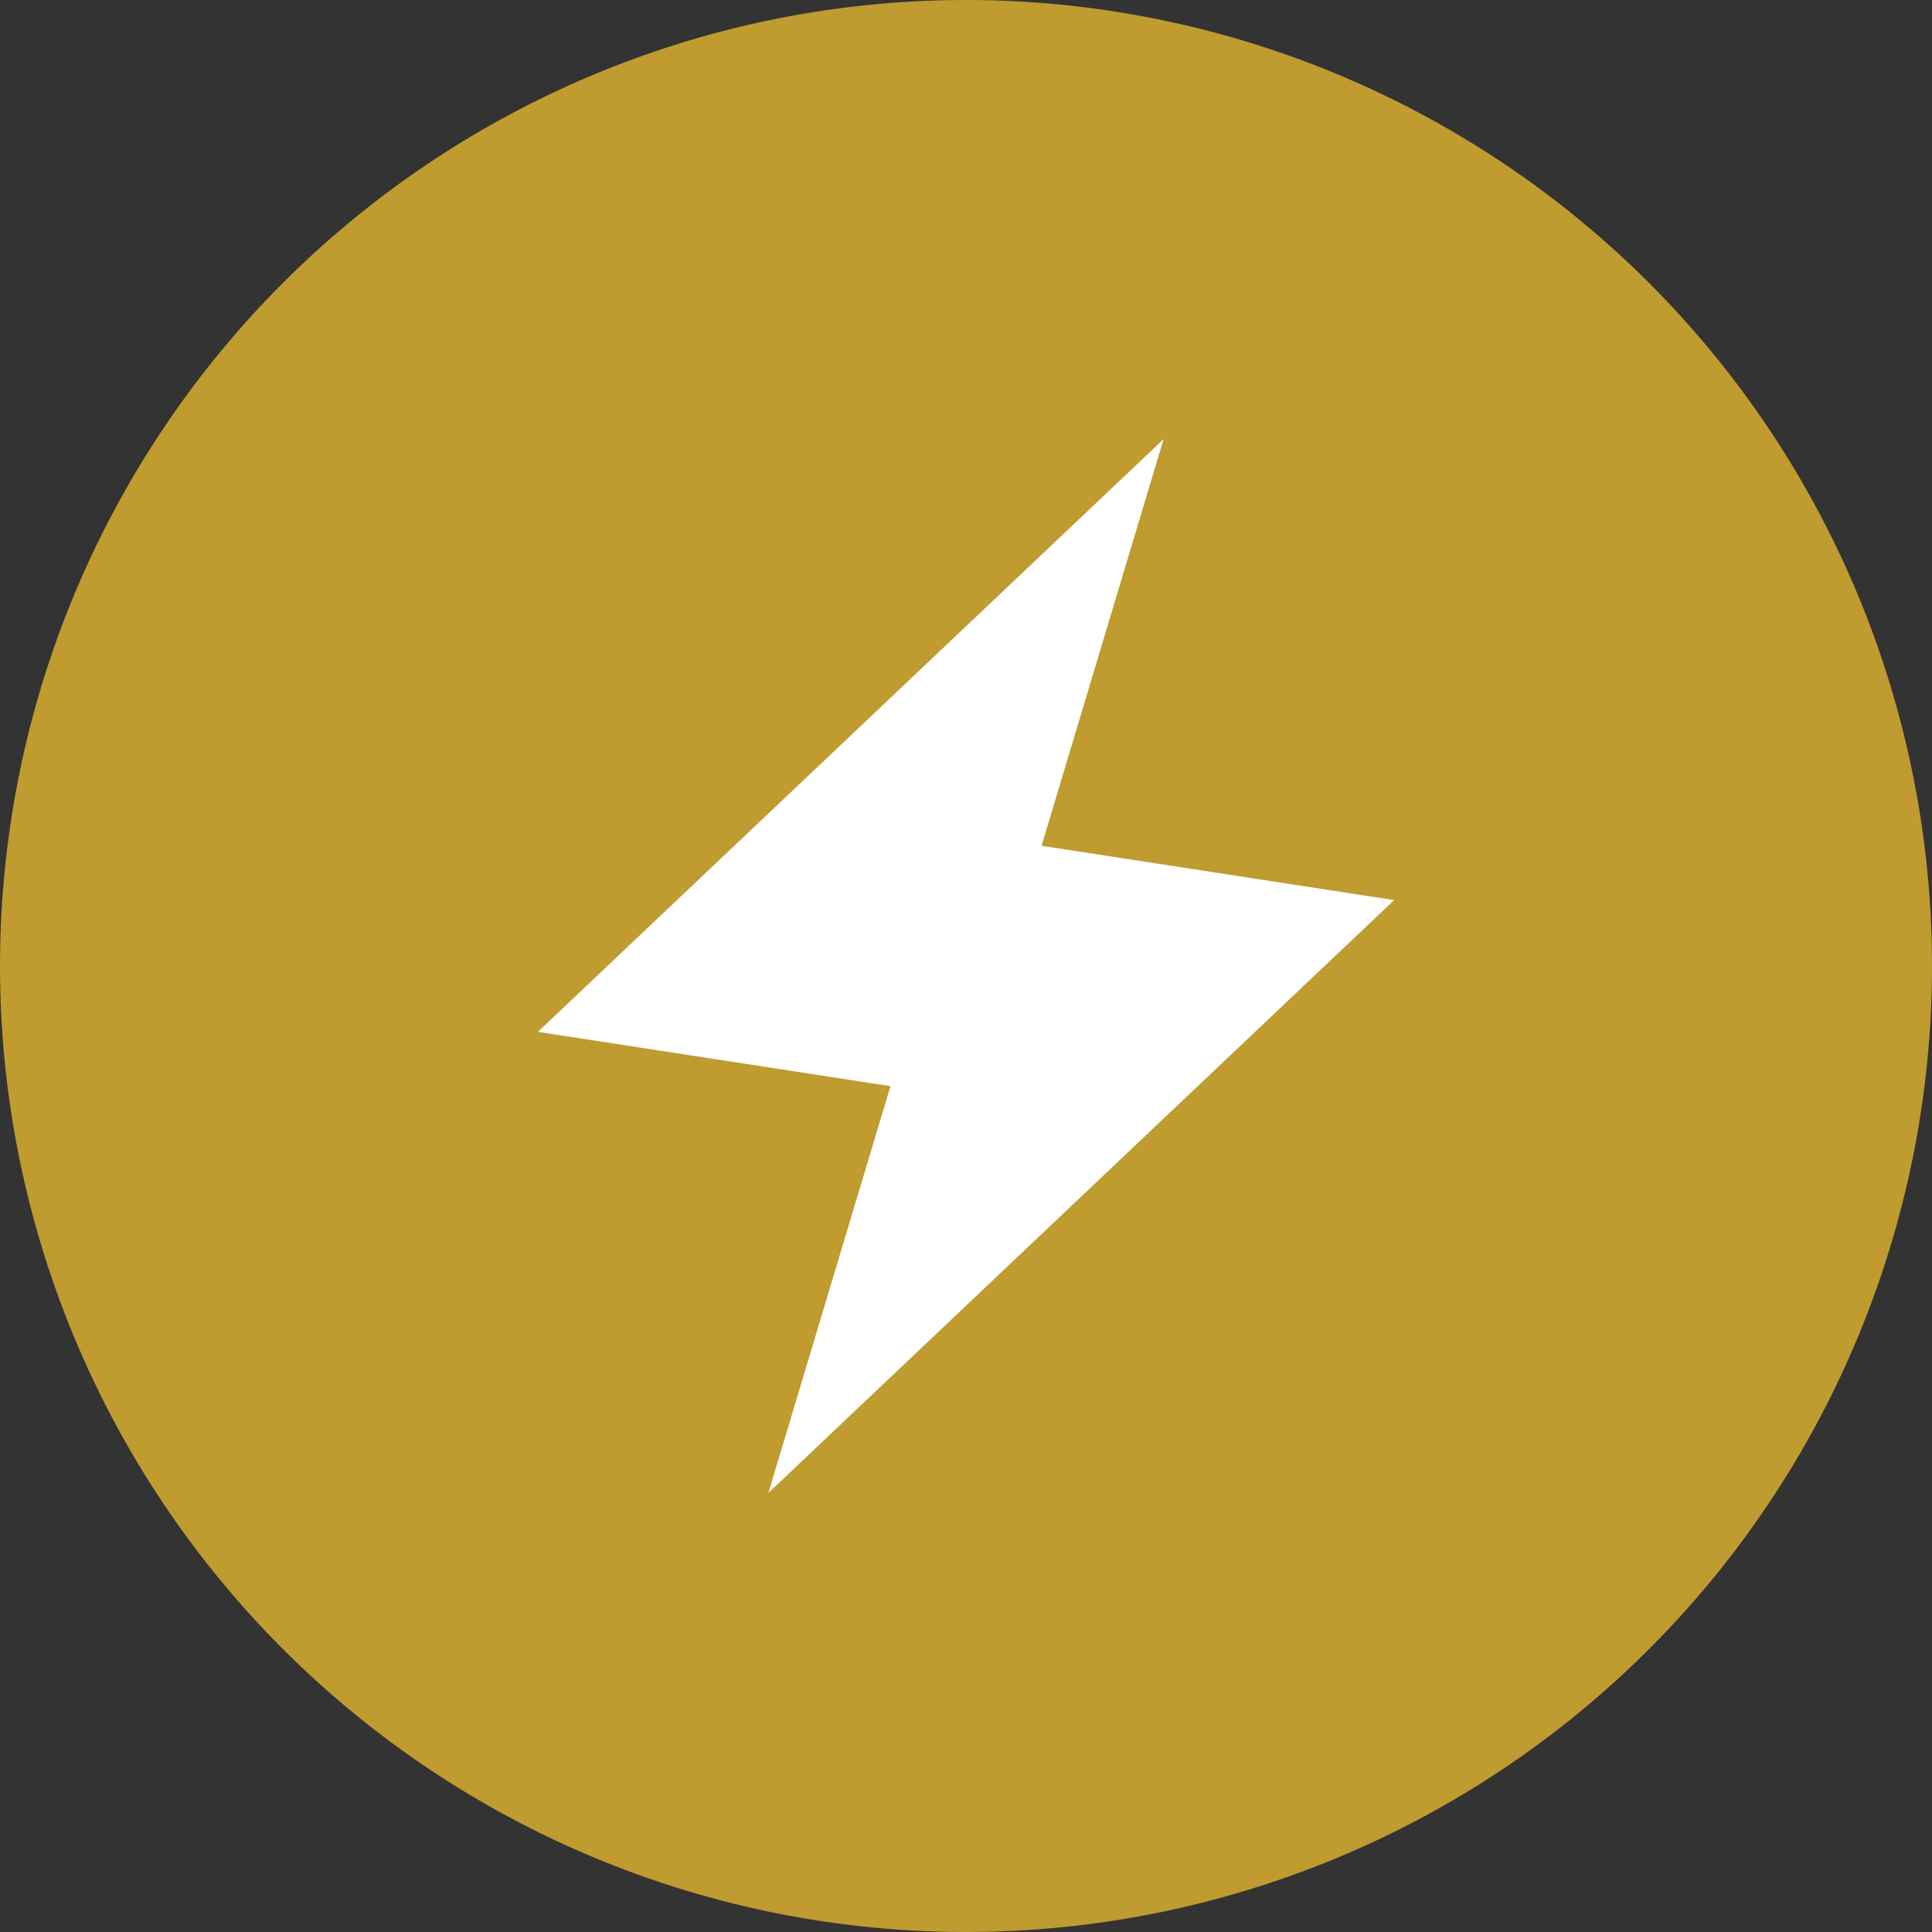 <svg id="그룹_24278" data-name="그룹 24278" xmlns="http://www.w3.org/2000/svg" xmlns:xlink="http://www.w3.org/1999/xlink" width="36" height="36" viewBox="0 0 36 36">
    <rect x="0" y="0" width="36" height="36" fill="#333333" stroke="none"/>
    <defs>
        <clipPath id="clip-path">
            <rect id="사각형_28867" data-name="사각형 28867" width="36" height="36" fill="none"/>
        </clipPath>
    </defs>
    <g id="그룹_24277" data-name="그룹 24277" clip-path="url(#clip-path)">
        <path id="패스_48164" data-name="패스 48164" d="M18,0h0A18,18,0,1,1,0,18,18,18,0,0,1,18,0" fill="#bf9b30"/>
        <path id="패스_48165" data-name="패스 48165" d="M10.023,19.227,21.682,8.182,19.408,15.76l6.57,1.012L14.318,27.818l2.275-7.579Z" fill="#fff"/>
    </g>
</svg>
